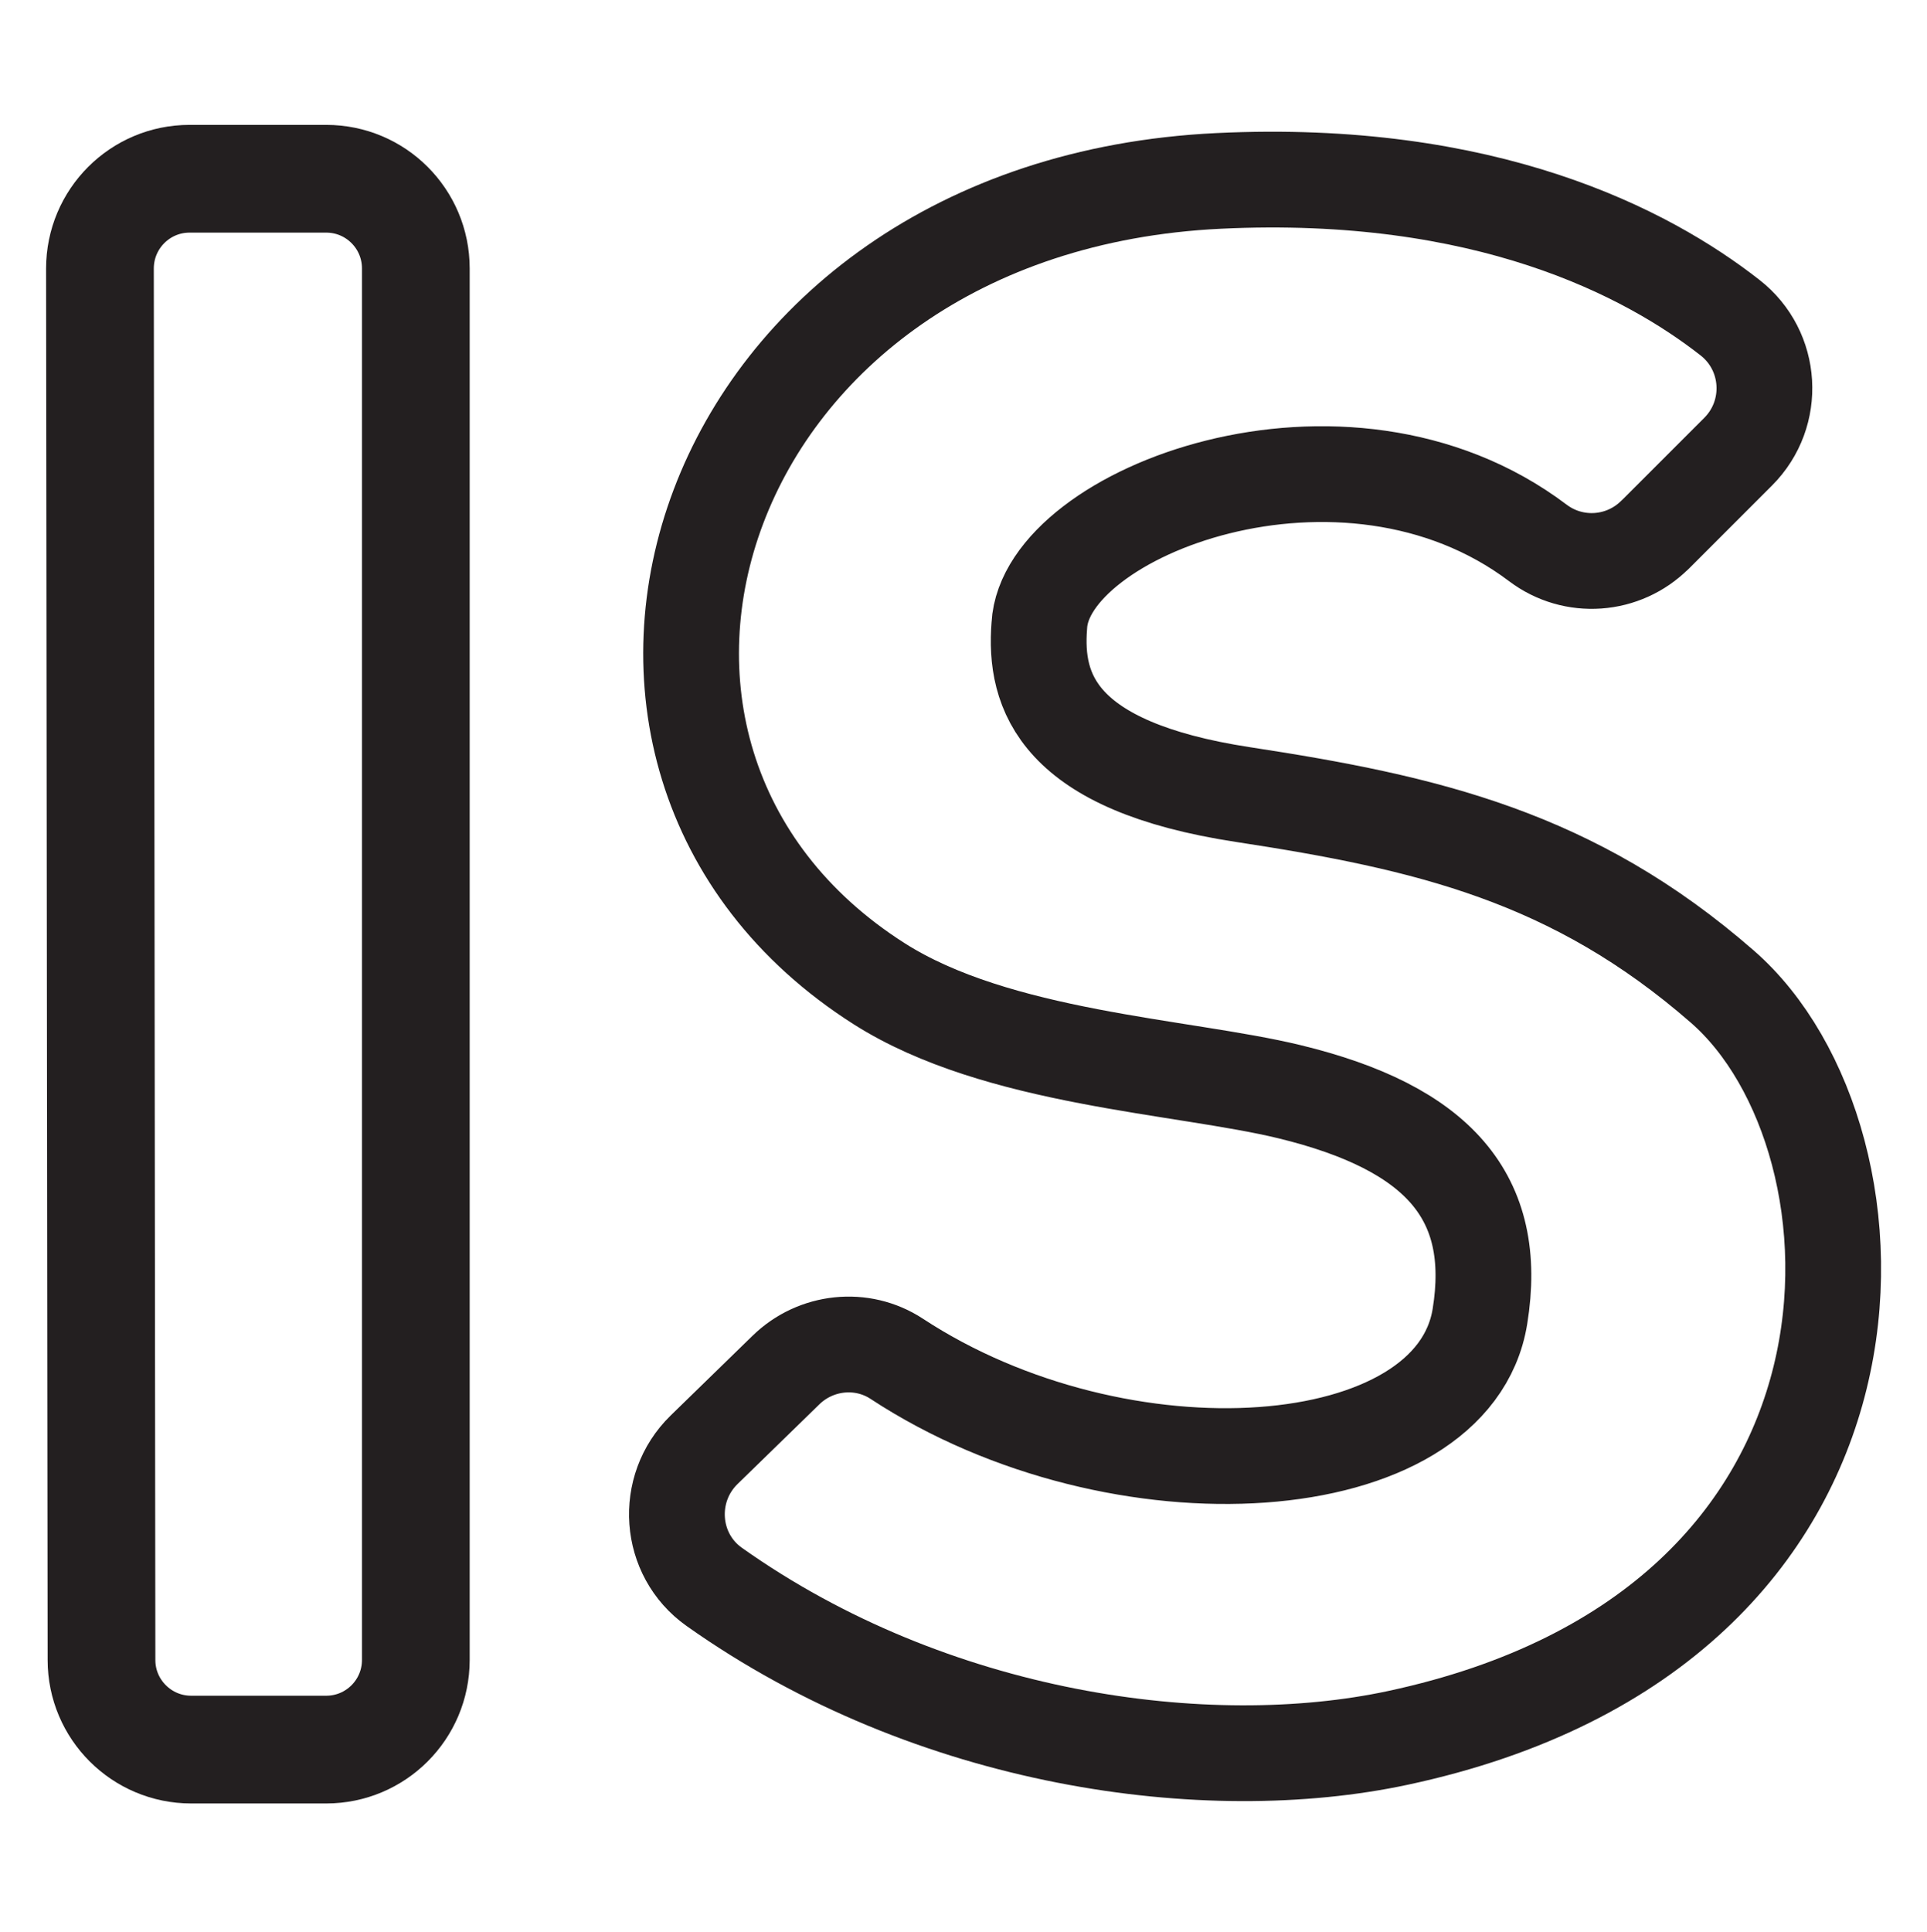 <?xml version="1.0" encoding="UTF-8"?>
<svg id="Internshala" xmlns="http://www.w3.org/2000/svg" viewBox="0 0 160.99 161.37">
  <defs>
    <style>
      .cls-1 {
        stroke-width: 9px;
      }

      .cls-1, .cls-2 {
        fill: none;
        stroke: #231f20;
        stroke-linecap: round;
        stroke-linejoin: round;
      }

      .cls-2 {
        stroke-width: 8px;
      }
    </style>
  </defs>
  <path class="cls-1" d="M15.84,14.93h11.41c4.14,0,7.49,3.35,7.49,7.49v116.23c0,4.14-3.35,7.49-7.49,7.49h-11.28c-4.13,0-7.49-3.35-7.49-7.48l-.13-116.23c0-4.14,3.35-7.5,7.49-7.5Z"/>
  <path class="cls-2" d="M138.27,44.67l6.94-6.94c3.18-3.18,2.87-8.43-.68-11.2-6.94-5.43-20.4-12.49-42.71-11.42-43.79,2.1-58.21,48.08-28.37,67.06,9.89,6.29,25.33,6.85,34.28,9.02,12.43,3.02,17.53,8.78,15.91,18.77-2.24,13.85-30.05,15.79-48.72,3.54-2.91-1.91-6.77-1.49-9.26.94l-6.84,6.66c-3.33,3.25-2.95,8.76.85,11.45,18.21,12.91,41.21,16.02,57.13,12.61,43.31-9.27,41.68-50.04,27.09-62.75-12.45-10.86-24.66-13.69-40.04-16.04-15.53-2.37-17.46-8.6-17.02-14.13.48-9.42,25.43-19.13,41.65-6.89,2.98,2.25,7.15,1.95,9.79-.69Z"/>
</svg>
